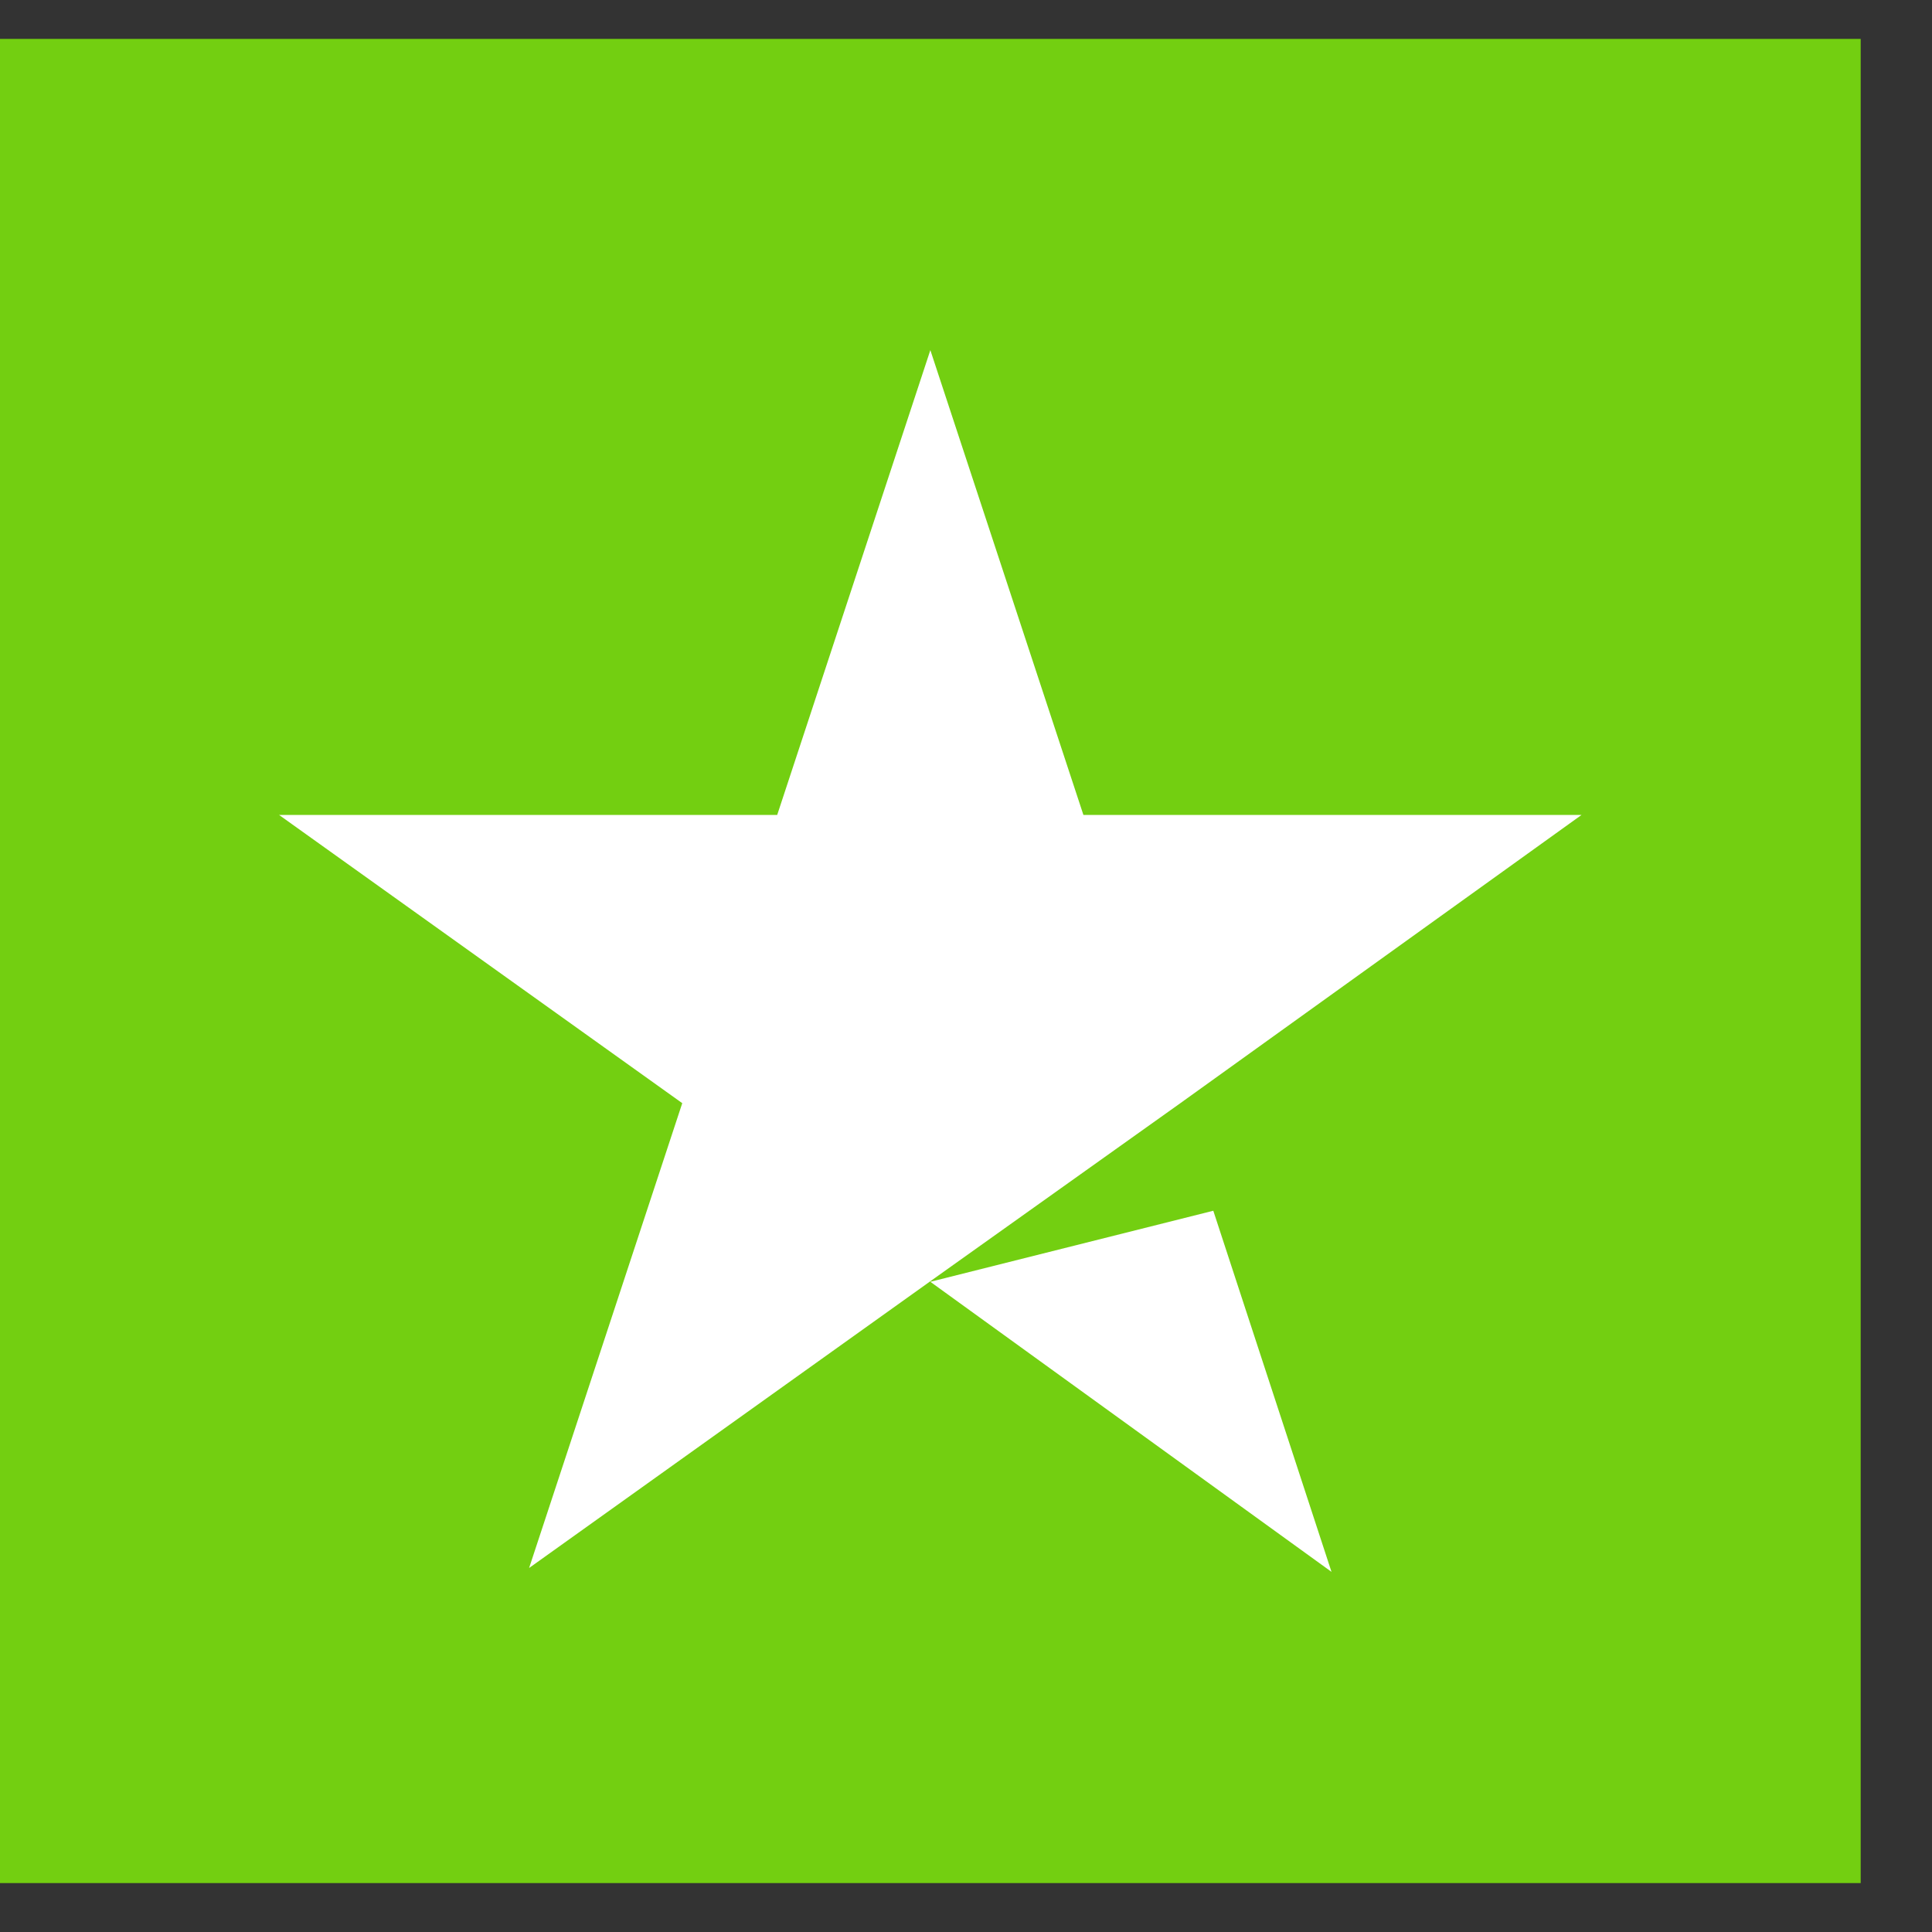 <svg width="22" height="22" viewBox="0 0 22 22" fill="none" xmlns="http://www.w3.org/2000/svg">
<rect x="0" y="0" width="22" height="22" fill="#333333" stroke="none"/>
<path d="M21.188 0.443H0V21.443H21.188V0.443Z" fill="#73CF11"/>
<path d="M10.594 14.596L13.816 13.787L15.162 17.899L10.594 14.596ZM18.009 9.28H12.337L10.594 3.987L8.85 9.28H3.178L7.769 12.562L6.025 17.855L10.616 14.574L13.441 12.562L18.009 9.28Z" fill="white"/>
</svg>
